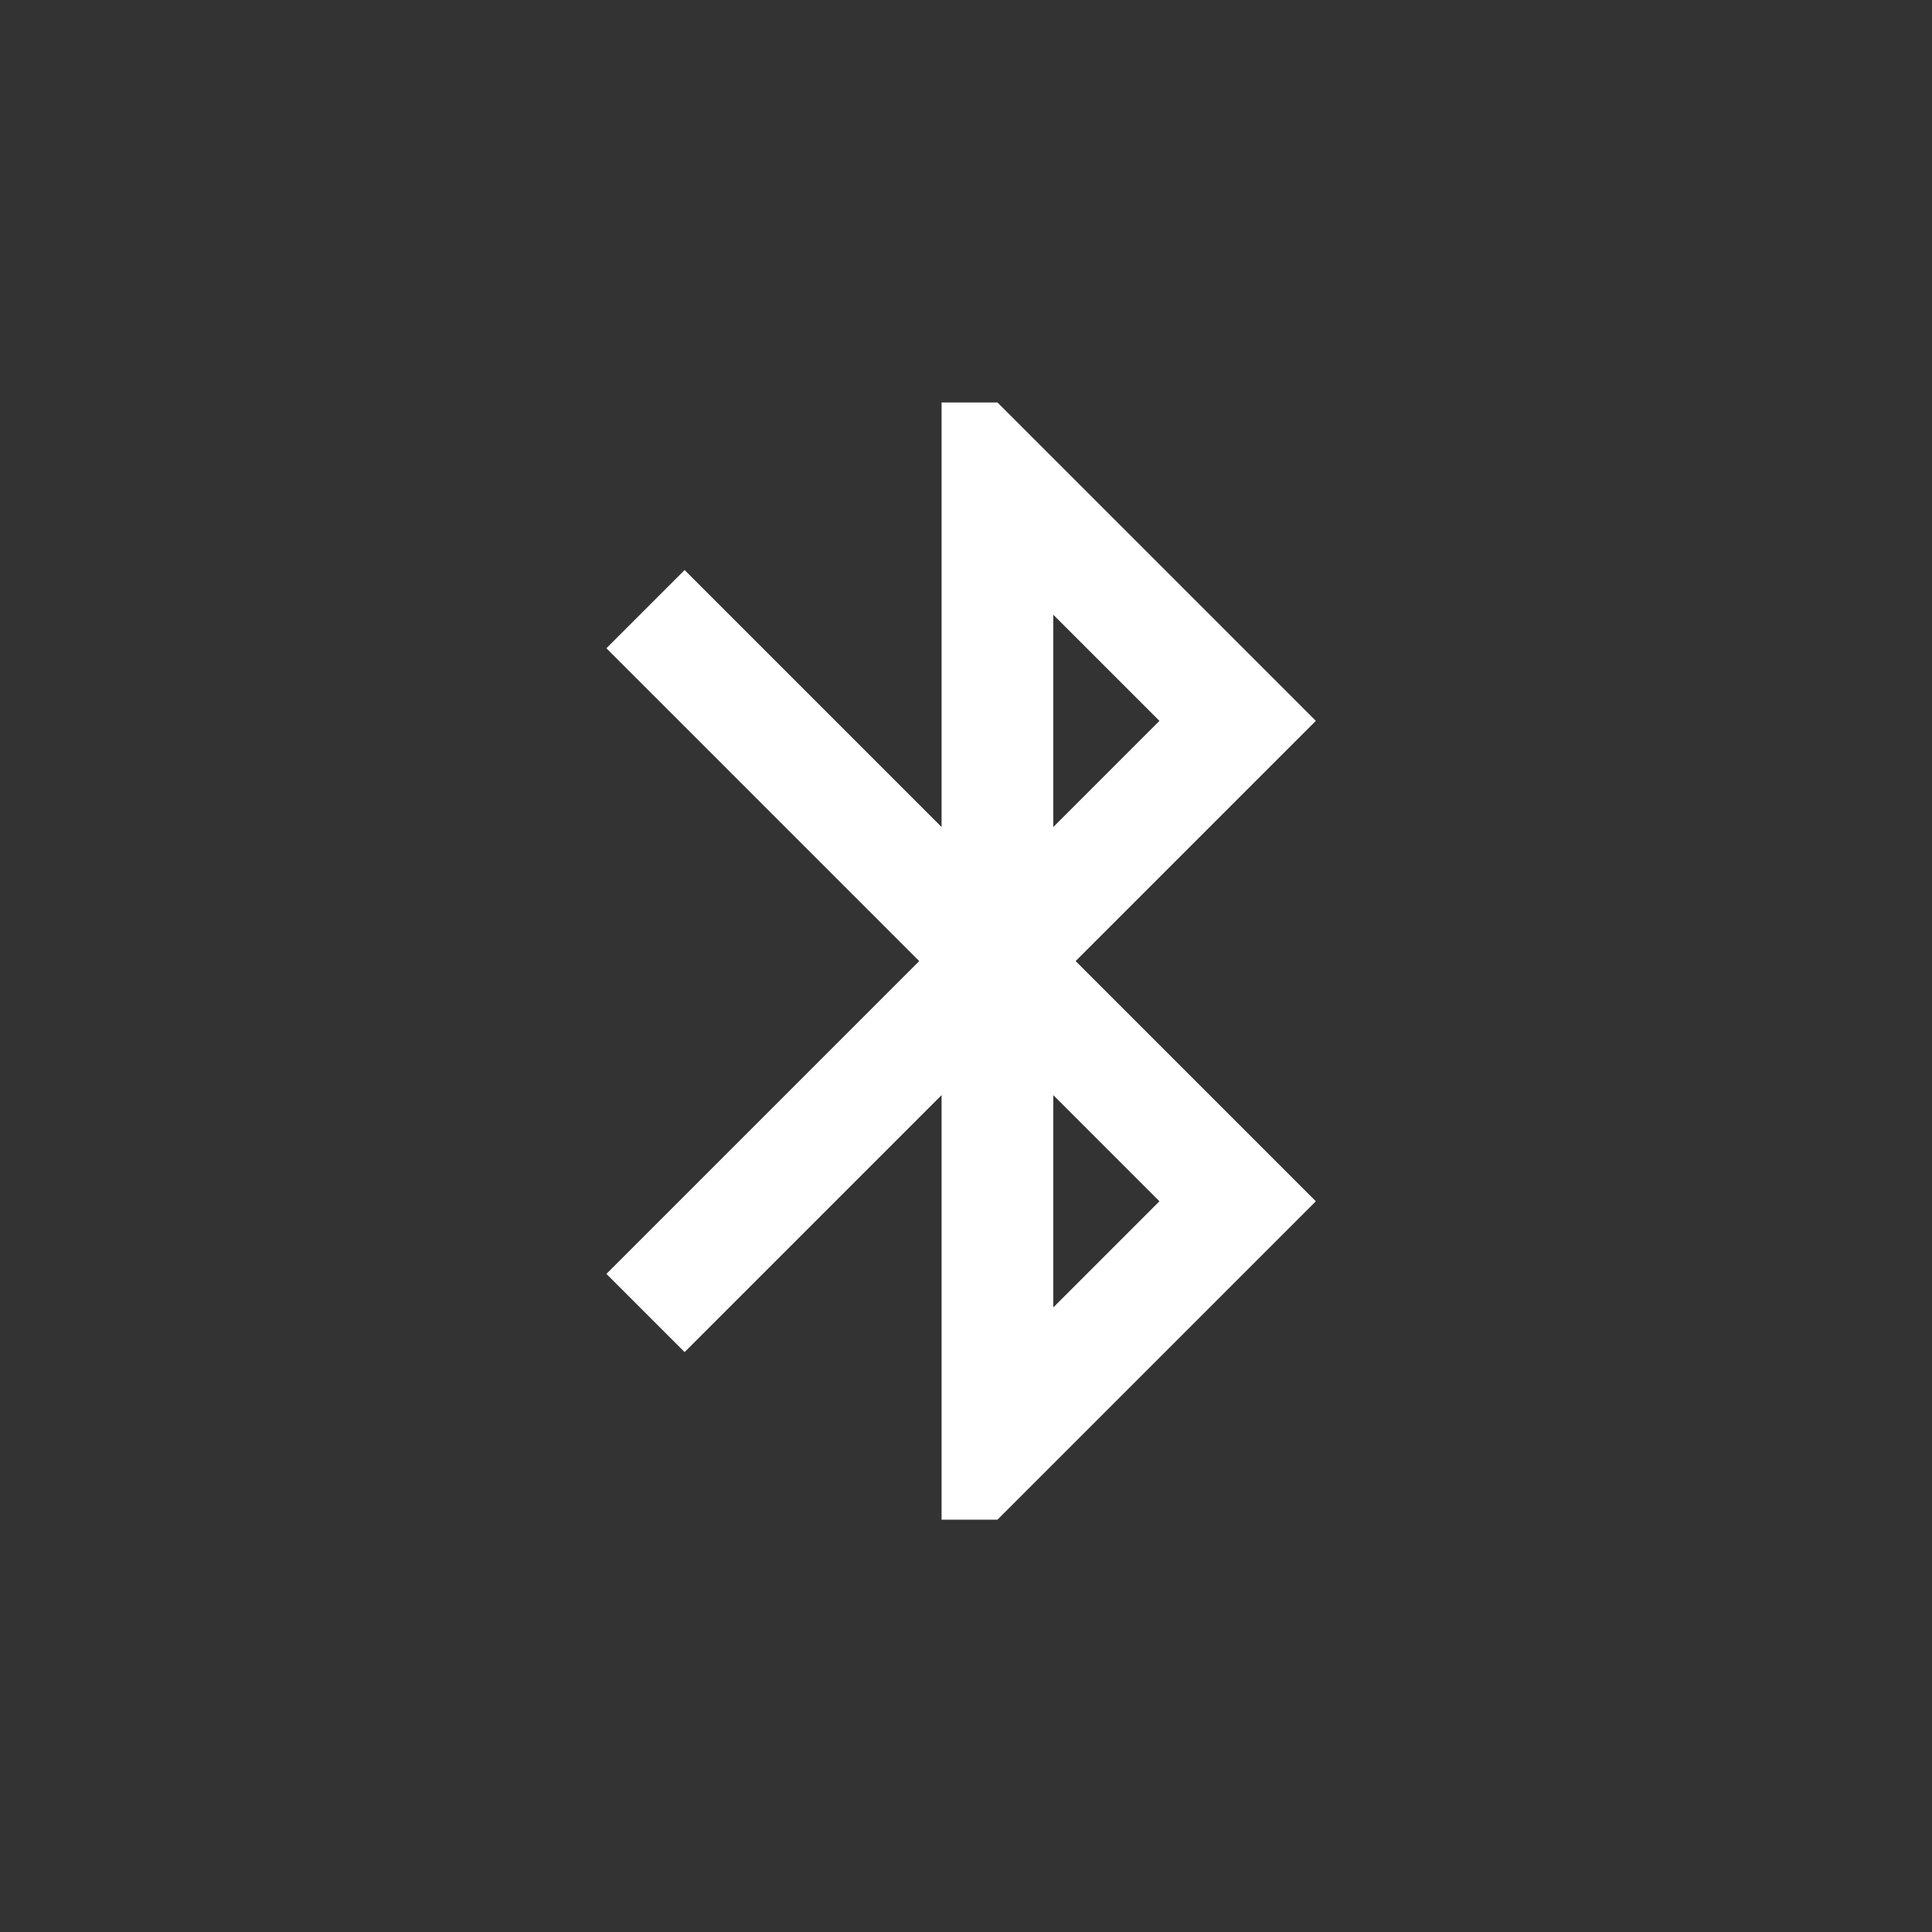 <?xml version="1.0" encoding="UTF-8" standalone="no"?>
<!-- Created with Inkscape (http://www.inkscape.org/) -->

<svg
   xmlns:dc="http://purl.org/dc/elements/1.1/"
   xmlns:cc="http://creativecommons.org/ns#"
   xmlns:rdf="http://www.w3.org/1999/02/22-rdf-syntax-ns#"
   xmlns:svg="http://www.w3.org/2000/svg"
   xmlns="http://www.w3.org/2000/svg"
   xmlns:sodipodi="http://sodipodi.sourceforge.net/DTD/sodipodi-0.dtd"
   xmlns:inkscape="http://www.inkscape.org/namespaces/inkscape"
   width="120"
   height="120"
   viewBox="0 0 31.75 31.75"
   version="1.1"
   id="svg1041"
   sodipodi:docname="bt.svg"
   inkscape:version="0.92.2 (5c3e80d, 2017-08-06)">
  <rect x="0" y="0" width="31.75" height="31.75" fill="#333333" stroke="none"/>
  <defs
     id="defs1035" />
  <sodipodi:namedview
     id="base"
     pagecolor="#ffffff"
     bordercolor="#666666"
     borderopacity="1.0"
     inkscape:pageopacity="0.0"
     inkscape:pageshadow="2"
     inkscape:zoom="10.24"
     inkscape:cx="73.323236"
     inkscape:cy="56.069874"
     inkscape:document-units="px"
     inkscape:current-layer="text6285"
     showgrid="false"
     units="px"
     inkscape:snap-page="true"
     inkscape:window-width="1916"
     inkscape:window-height="1986"
     inkscape:window-x="-14"
     inkscape:window-y="0"
     inkscape:window-maximized="0"
     inkscape:snap-object-midpoints="true"
     inkscape:snap-nodes="true"
     inkscape:snap-center="true"
     inkscape:snap-others="true" />
  <g
     inkscape:label="Layer 1"
     inkscape:groupmode="layer"
     id="layer1"
     transform="translate(0,-265.25)">
    <g
       aria-label="AUTO"
       style="font-style:normal;font-variant:normal;font-weight:normal;font-stretch:normal;font-size:10.583px;line-height:1.25;font-family:'Yu Gothic UI';-inkscape-font-specification:'Yu Gothic UI';letter-spacing:0px;word-spacing:0px;fill:#000000;fill-opacity:1;stroke:none;stroke-width:0.265"
       id="text6285"
       transform="translate(-0.481,-0.476)">
      <g
         transform="matrix(0.036,0,0,0.036,7.096,272.34)"
         id="g5"
         inkscape:export-xdpi="96"
         inkscape:export-ydpi="96">
        <g
           id="bluetooth">
          <path
             style="fill:#ffffff"
             inkscape:connector-curvature="0"
             d="M 416.925,145.35 271.575,0 h -25.5 v 193.8 l -117.3,-117.3 -35.7,35.7 142.8,142.8 -142.8,142.8 35.7,35.7 117.3,-117.3 V 510 h 25.5 L 416.925,364.65 307.275,255 Z m -119.85,-48.45 48.45,48.45 -48.45,48.45 z m 48.45,267.75 -48.45,48.449 V 316.2 Z"
             id="path2-63" />
        </g>
      </g>
    </g>
  </g>
</svg>
